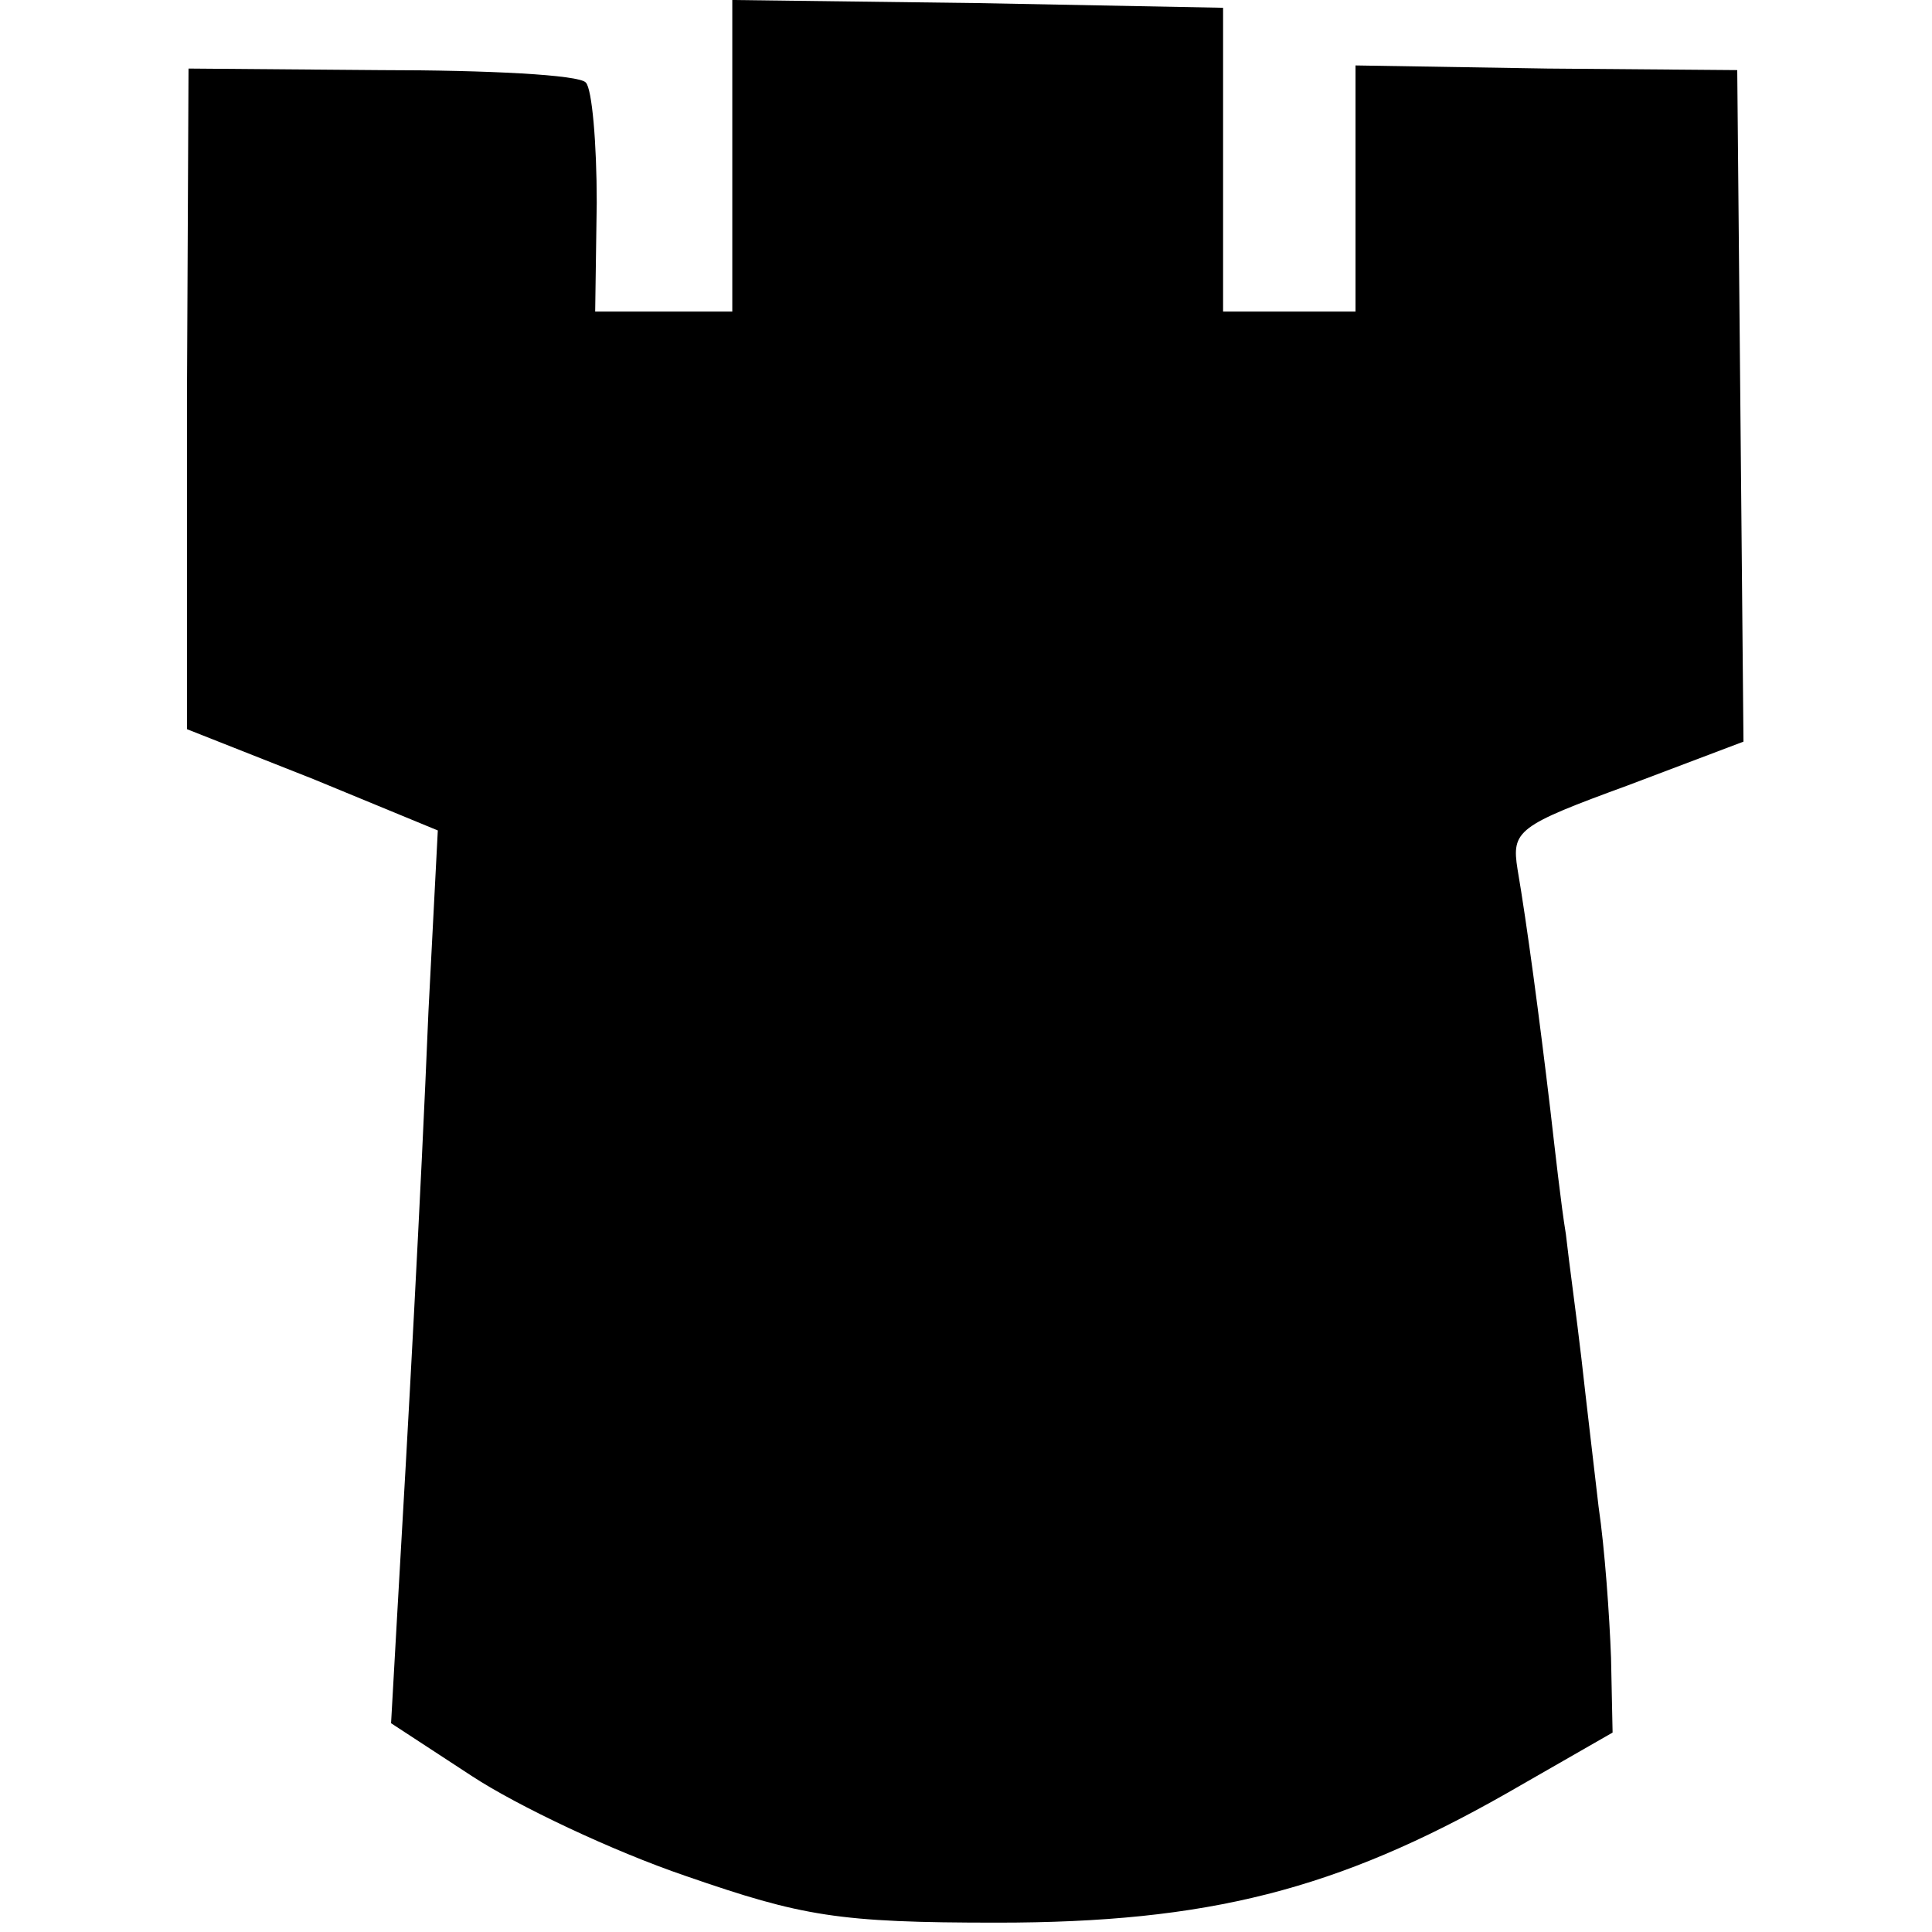 <?xml version="1.0" standalone="no"?>
<!DOCTYPE svg PUBLIC "-//W3C//DTD SVG 20010904//EN"
 "http://www.w3.org/TR/2001/REC-SVG-20010904/DTD/svg10.dtd">
<svg version="1.0" xmlns="http://www.w3.org/2000/svg"
 width="124pt" height="124pt" viewBox="0 0 124 124"
 preserveAspectRatio="xMidYMid meet">
<g transform="translate(0,124) scale(0.1,-0.1)"
fill="#000000" stroke="none">
<path d="M470 1140 l0 -100 -44 0 -44 0 1 70 c0 38 -3 73 -7 77 -4 5 -63 8
-132 8 l-123 1 -1 -212 0 -212 81 -32 80 -33 -6 -116 c-5 -121 -13 -266 -20
-386 l-4 -71 52 -34 c29 -19 90 -48 137 -64 75 -26 98 -30 200 -30 135 0 218
21 327 83 l68 39 -1 48 c-1 27 -4 70 -8 97 -3 26 -8 68 -11 95 -3 26 -8 62
-10 80 -3 18 -7 54 -10 80 -7 59 -15 119 -21 154 -4 25 0 28 71 54 l74 28 -2
216 -2 215 -122 1 -123 2 0 -79 0 -79 -42 0 -43 0 0 97 0 98 -157 3 -158 2 0
-100z"/>
</g>
</svg>
